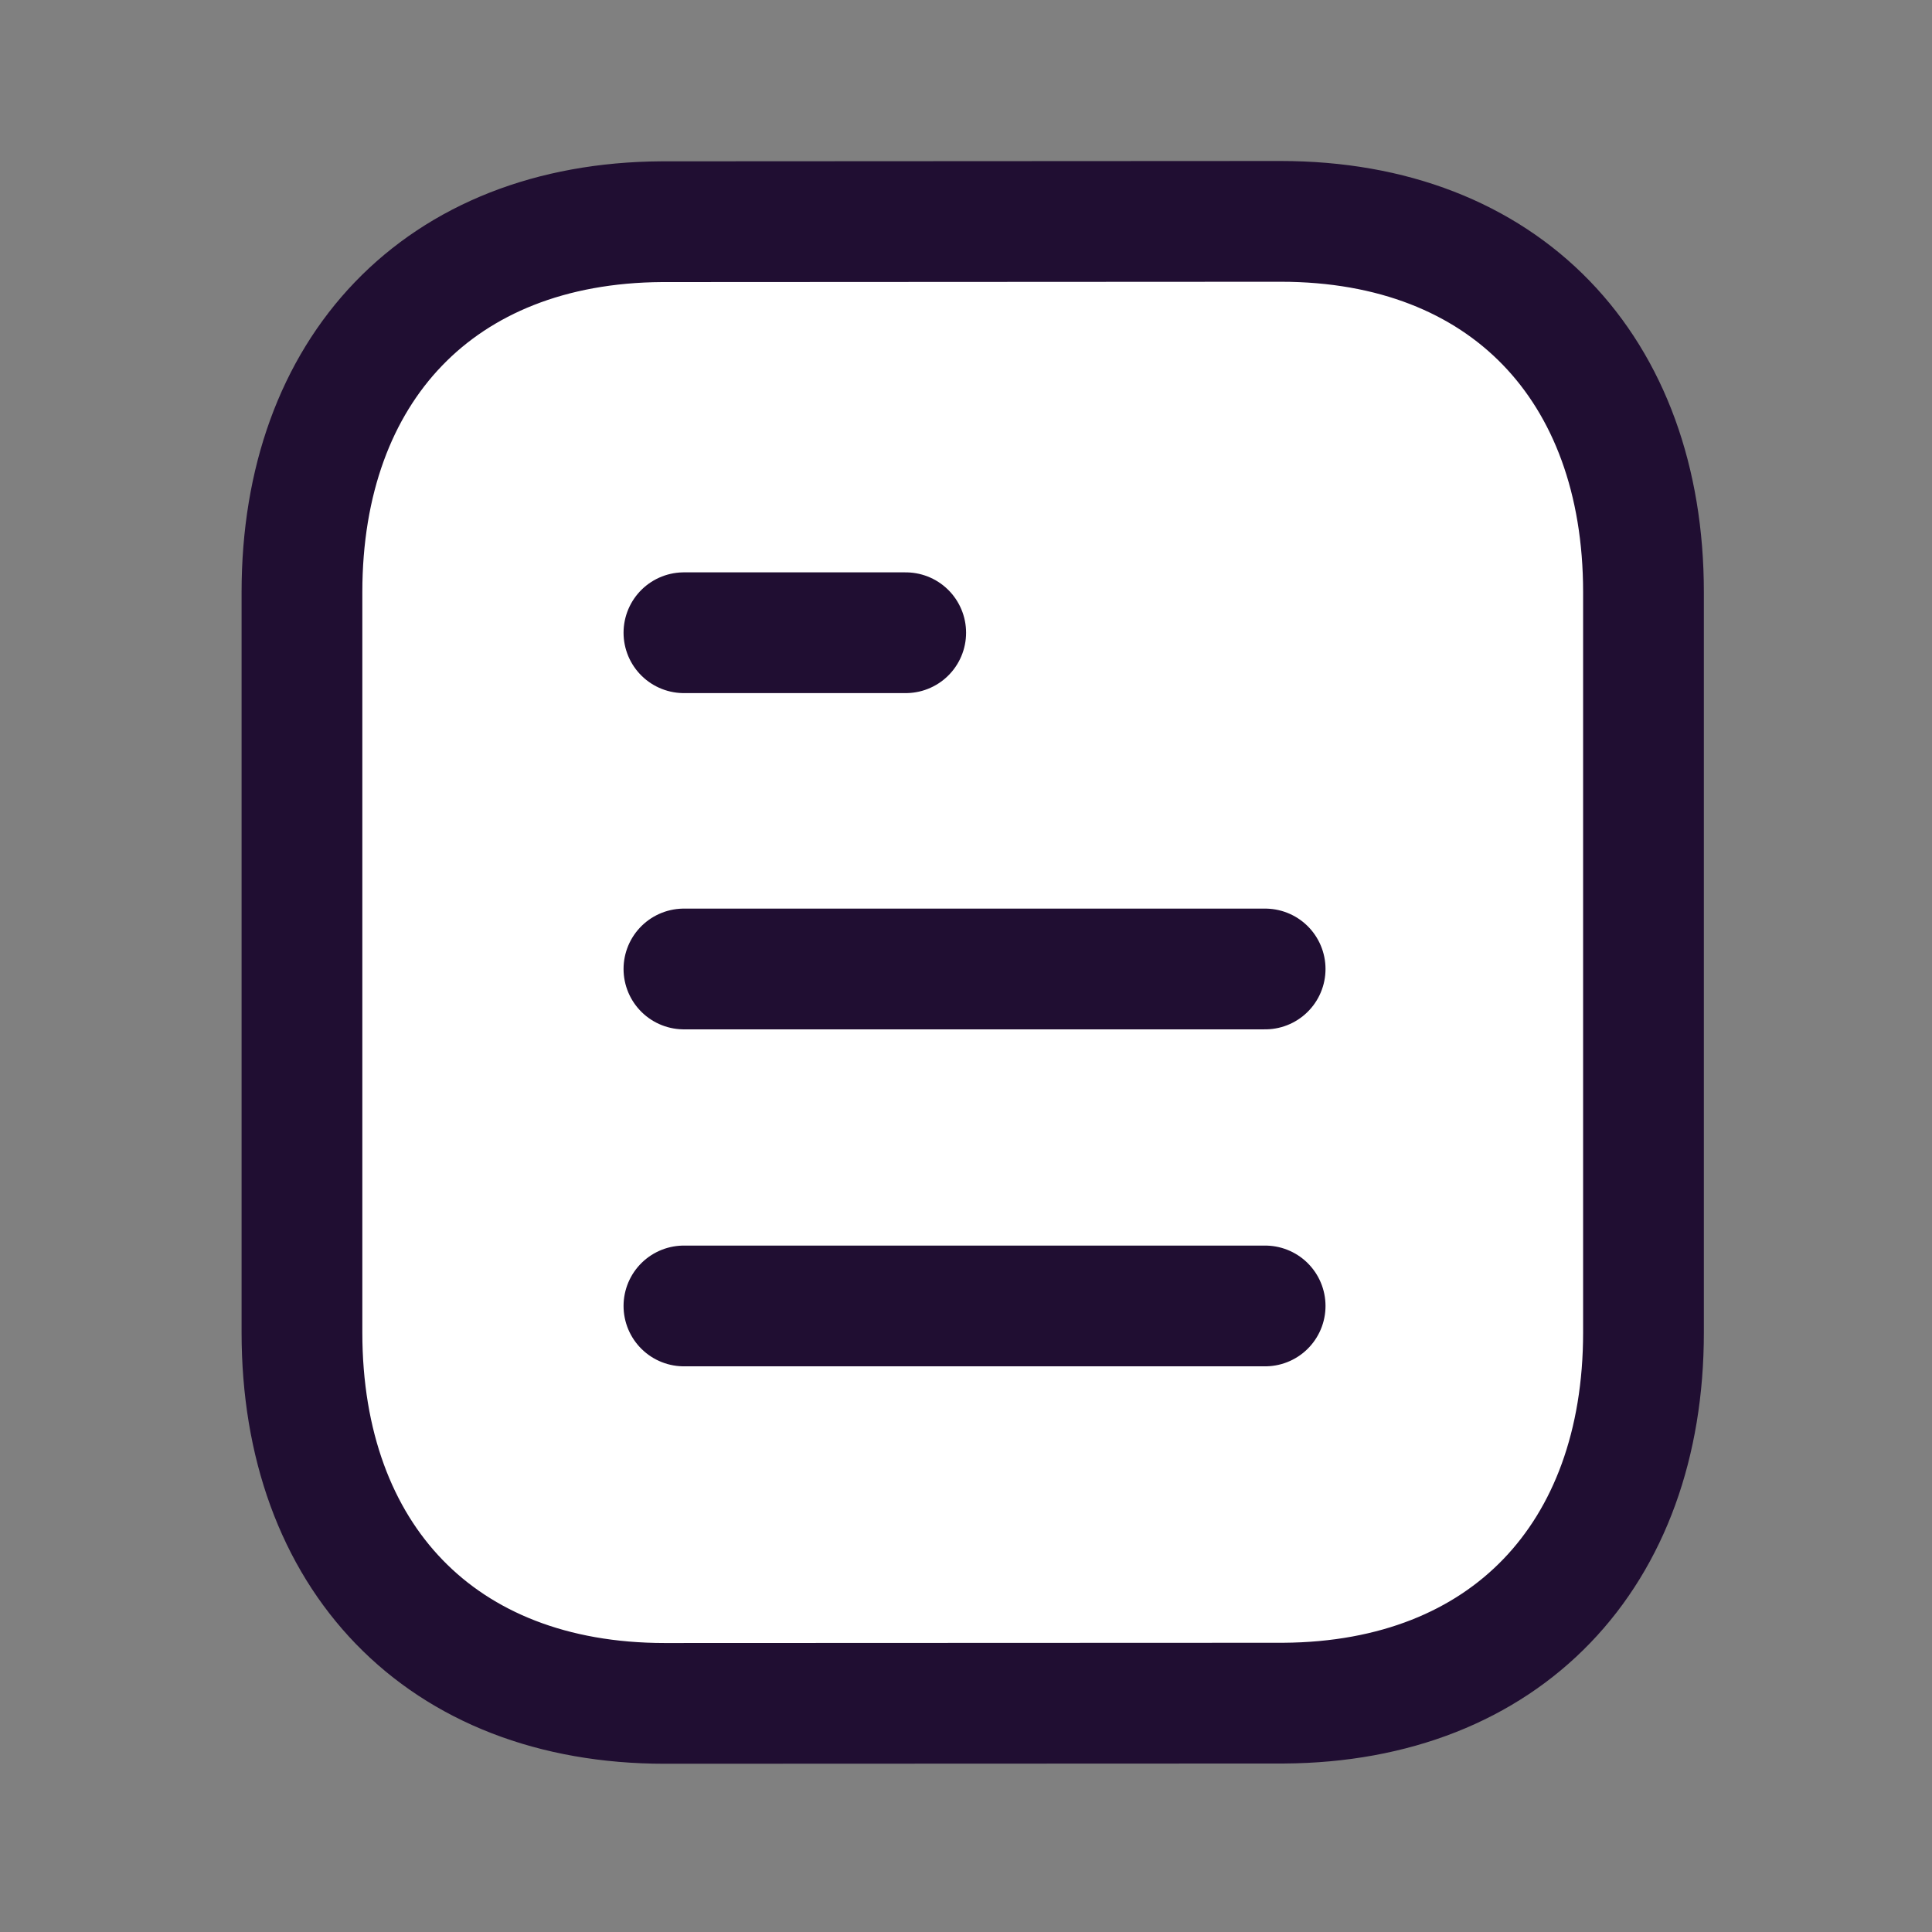 <svg width="24" height="24" viewBox="0 0 24 24" fill="none" xmlns="http://www.w3.org/2000/svg">
<rect x="0" y="0" width="24" height="24" fill="#808080" stroke="none"/>
<path fill-rule="evenodd" clip-rule="evenodd" d="M15.909 2.75C15.909 2.75 8.232 2.754 8.22 2.754C5.46 2.771 3.751 4.587 3.751 7.357V16.553C3.751 19.337 5.473 21.16 8.257 21.16C8.257 21.16 15.933 21.157 15.946 21.157C18.706 21.14 20.416 19.323 20.416 16.553V7.357C20.416 4.573 18.693 2.75 15.909 2.75Z" fill="white" stroke="#200E32" stroke-width="1.5" stroke-linecap="round" stroke-linejoin="round"/>
<path d="M15.716 16.223H8.496" stroke="#200E32" stroke-width="1.5" stroke-linecap="round" stroke-linejoin="round"/>
<path d="M15.716 12.037H8.496" stroke="#200E32" stroke-width="1.5" stroke-linecap="round" stroke-linejoin="round"/>
<path d="M11.251 7.86H8.496" stroke="#200E32" stroke-width="1.5" stroke-linecap="round" stroke-linejoin="round"/>
</svg>

